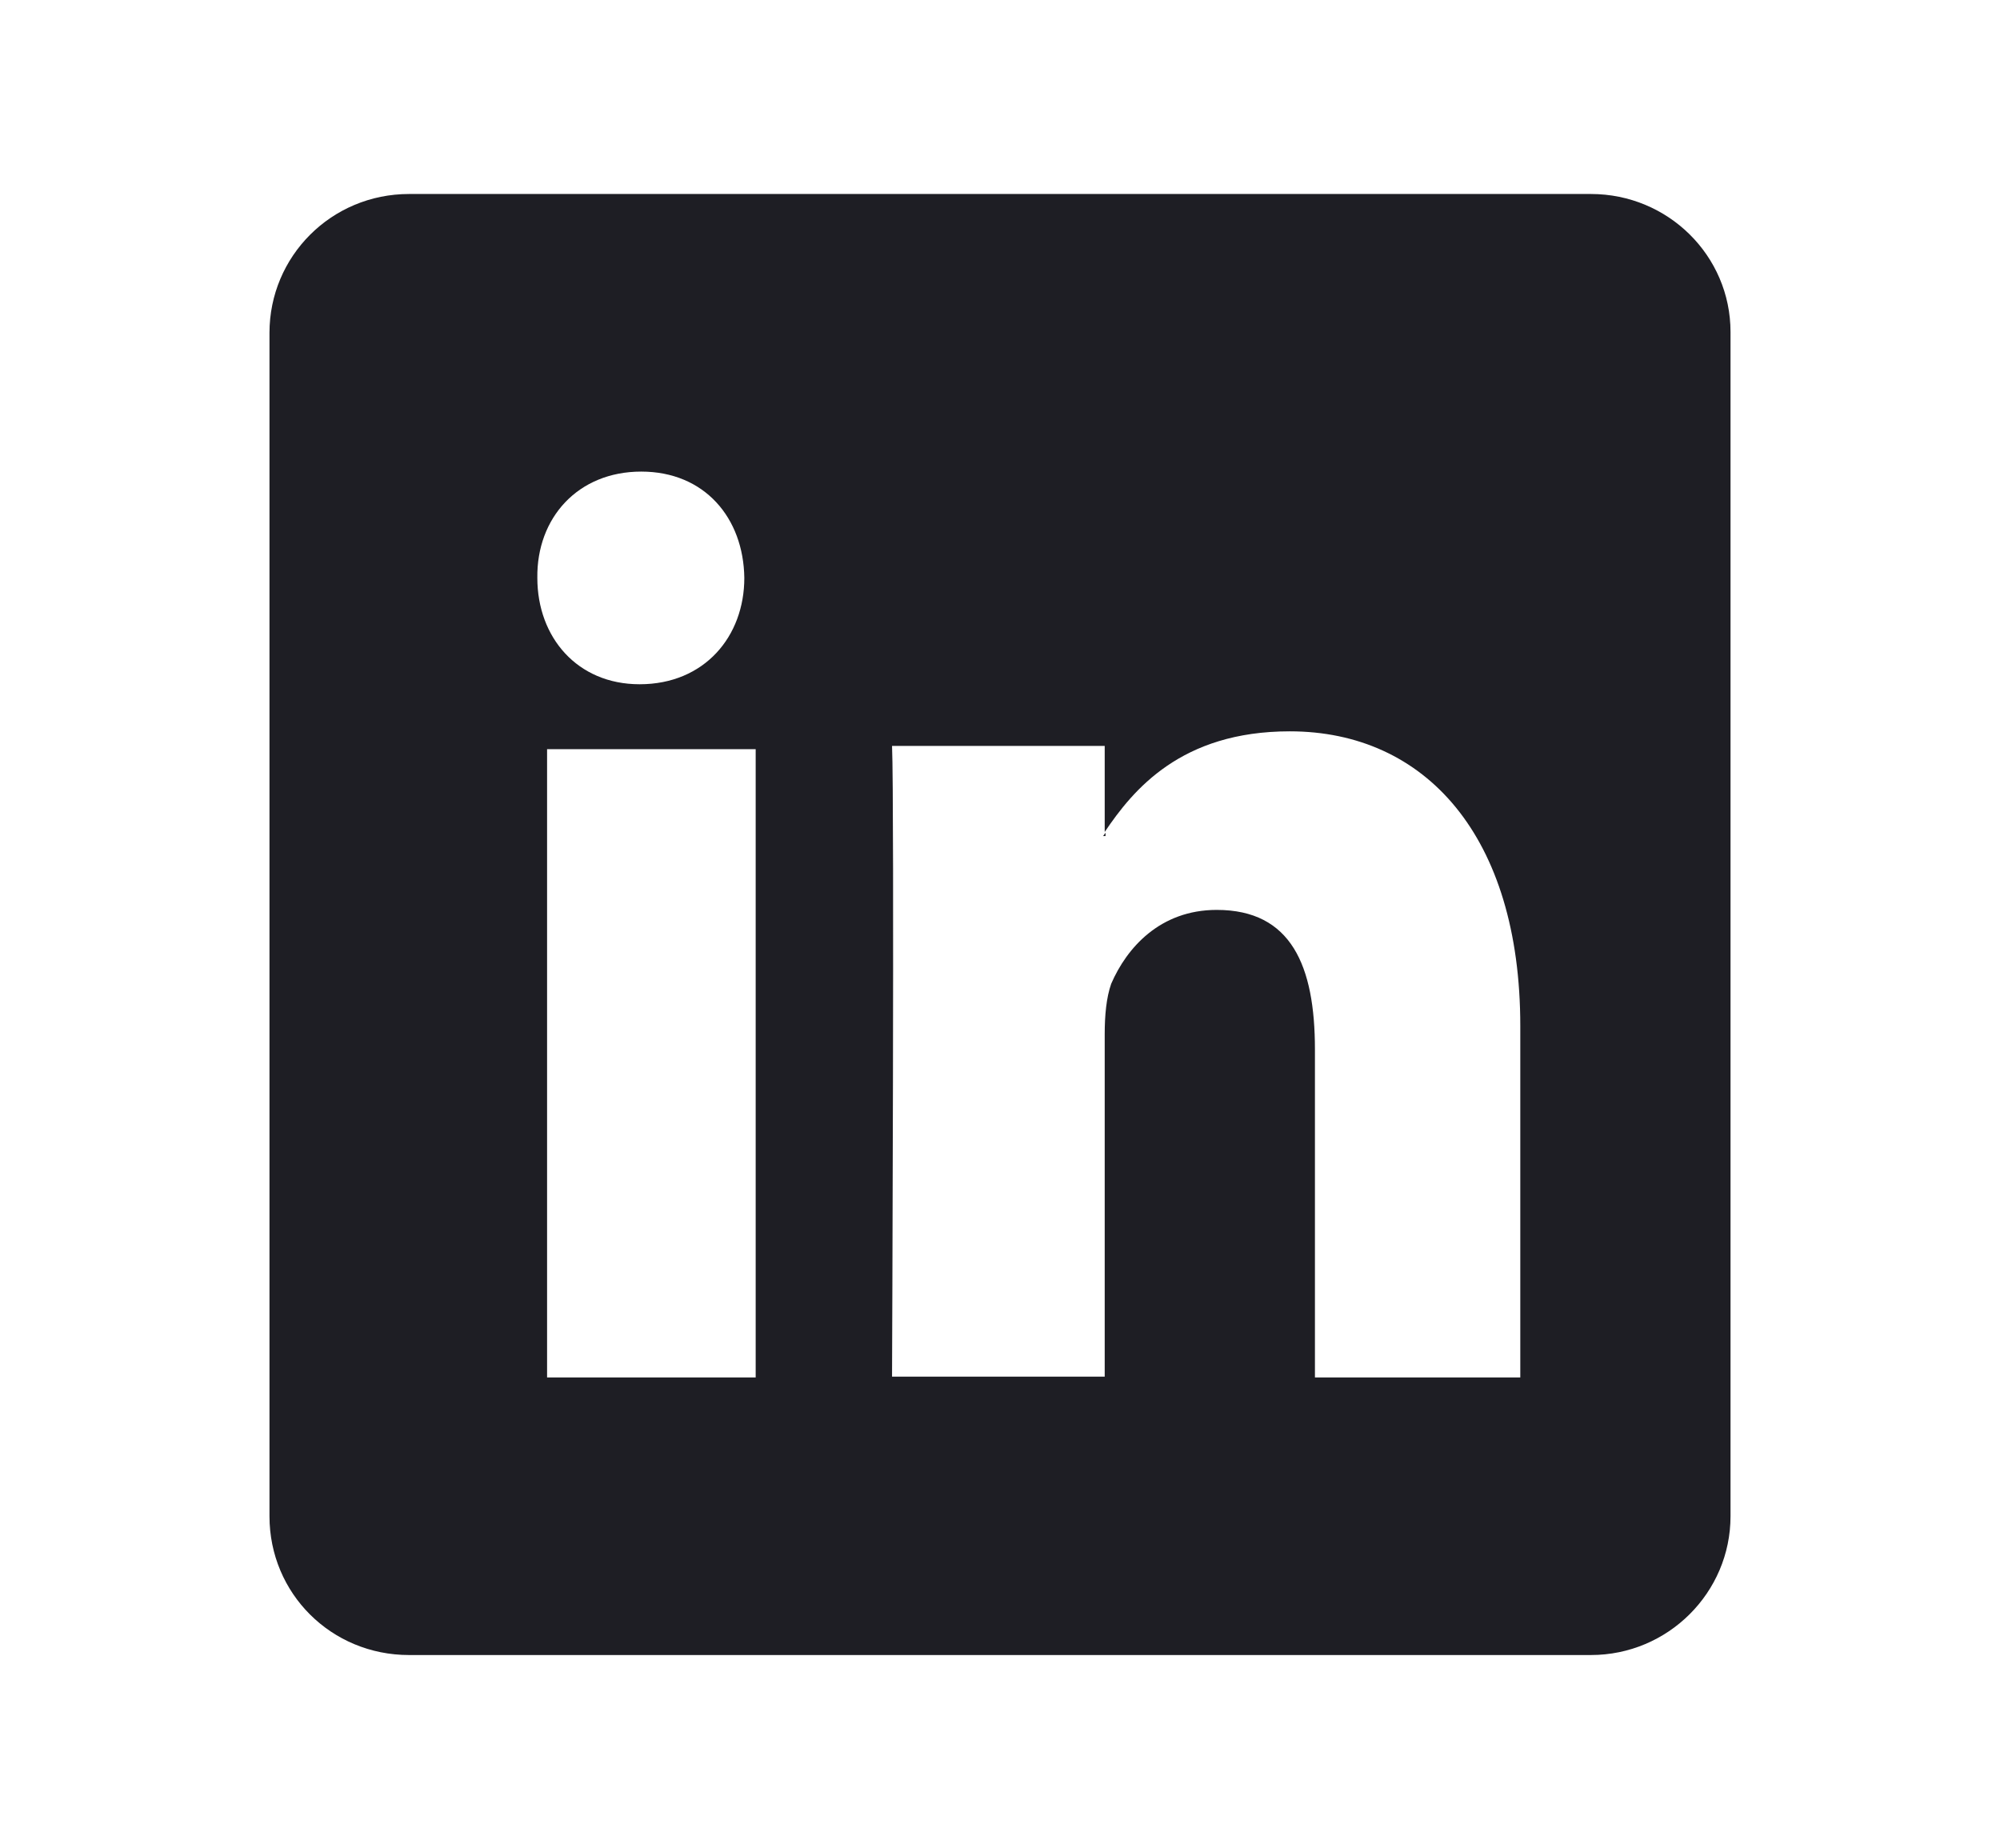 <?xml version="1.0" encoding="utf-8"?>
<!-- Generator: Adobe Illustrator 27.3.1, SVG Export Plug-In . SVG Version: 6.00 Build 0)  -->
<svg version="1.1" id="Layer_1" xmlns="http://www.w3.org/2000/svg" xmlns:xlink="http://www.w3.org/1999/xlink" x="0px" y="0px"
	 viewBox="0 0 24.64 22.77" style="enable-background:new 0 0 24.64 22.77;" xml:space="preserve">
<style type="text/css">
	.st0{fill-rule:evenodd;clip-rule:evenodd;fill:#1E1E24;}
</style>
<path class="st0" d="M19.6,2.39H5.04c-0.96,0-1.72,0.77-1.72,1.71v14.58c0,0.95,0.76,1.71,1.72,1.71H19.6
	c0.95,0,1.72-0.77,1.72-1.71V4.09C21.32,3.15,20.55,2.39,19.6,2.39z M7.9,5.81c0.78,0,1.26,0.57,1.27,1.31
	c0,0.72-0.49,1.31-1.29,1.31H7.88c-0.77,0-1.26-0.58-1.26-1.31C6.61,6.38,7.12,5.81,7.9,5.81z M9.31,16.97H6.74V9.23h2.57V16.97z
	 M18.74,16.97H16.2v-4.04c0-1.03-0.29-1.72-1.21-1.72c-0.7,0-1.11,0.47-1.3,0.91c-0.06,0.17-0.08,0.39-0.08,0.62v4.22h-2.62
	c0,0,0.03-7.07,0-7.77h2.62v1.06c0.35-0.52,0.94-1.24,2.28-1.24c1.67,0,2.84,1.29,2.84,3.63V16.97z M13.62,10.3v-0.04
	c-0.01,0.01-0.02,0.03-0.03,0.04H13.62z"/>
</svg>
